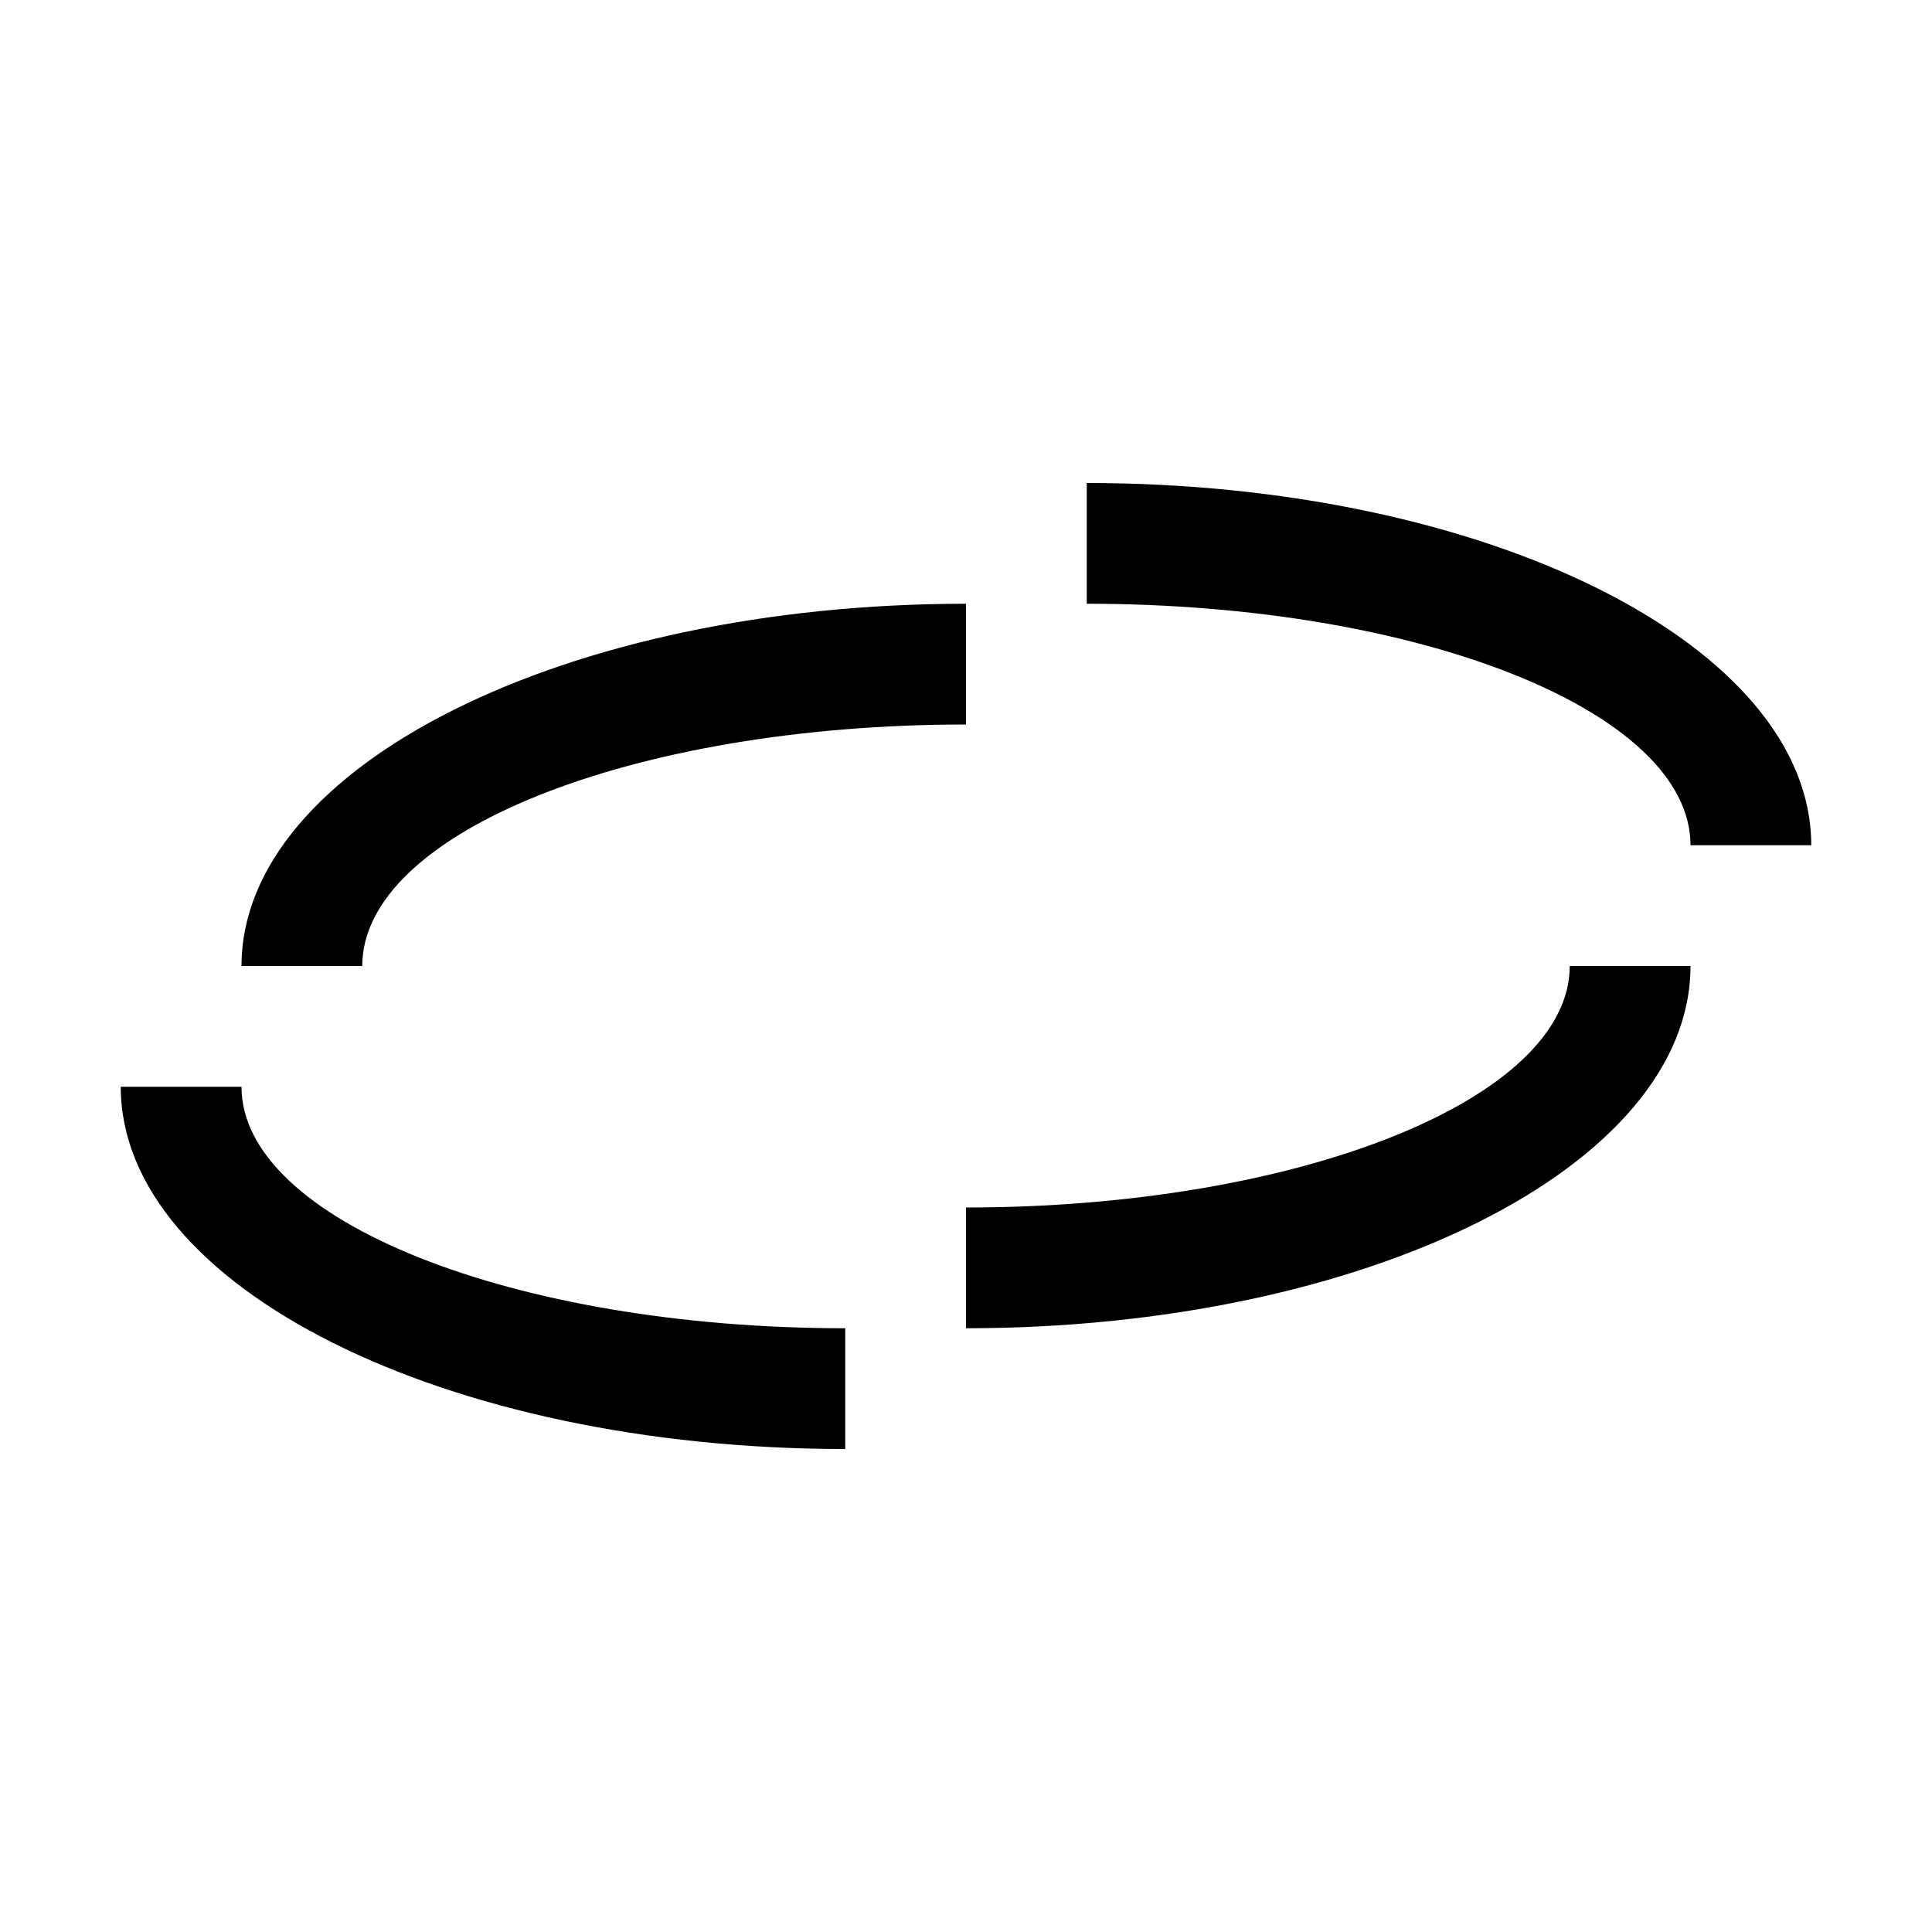 <svg xmlns="http://www.w3.org/2000/svg" width="32" height="32"><path d="M16 10c-6.629 0-12 2.688-12 6h2c0-2.21 4.477-4 10-4v-2Zm0 12c6.625 0 12-2.683 12-6h-2c0 2.207-4.5 4-10 4Zm2-14c6.629 0 12 2.688 12 6h-2c0-2.21-4.476-4-10-4Zm-4 16c-6.629 0-12-2.688-12-6h2c0 2.207 4.5 4 10 4Zm0 0" style="stroke:none;fill-rule:nonzero;fill:#000;fill-opacity:1"/></svg>